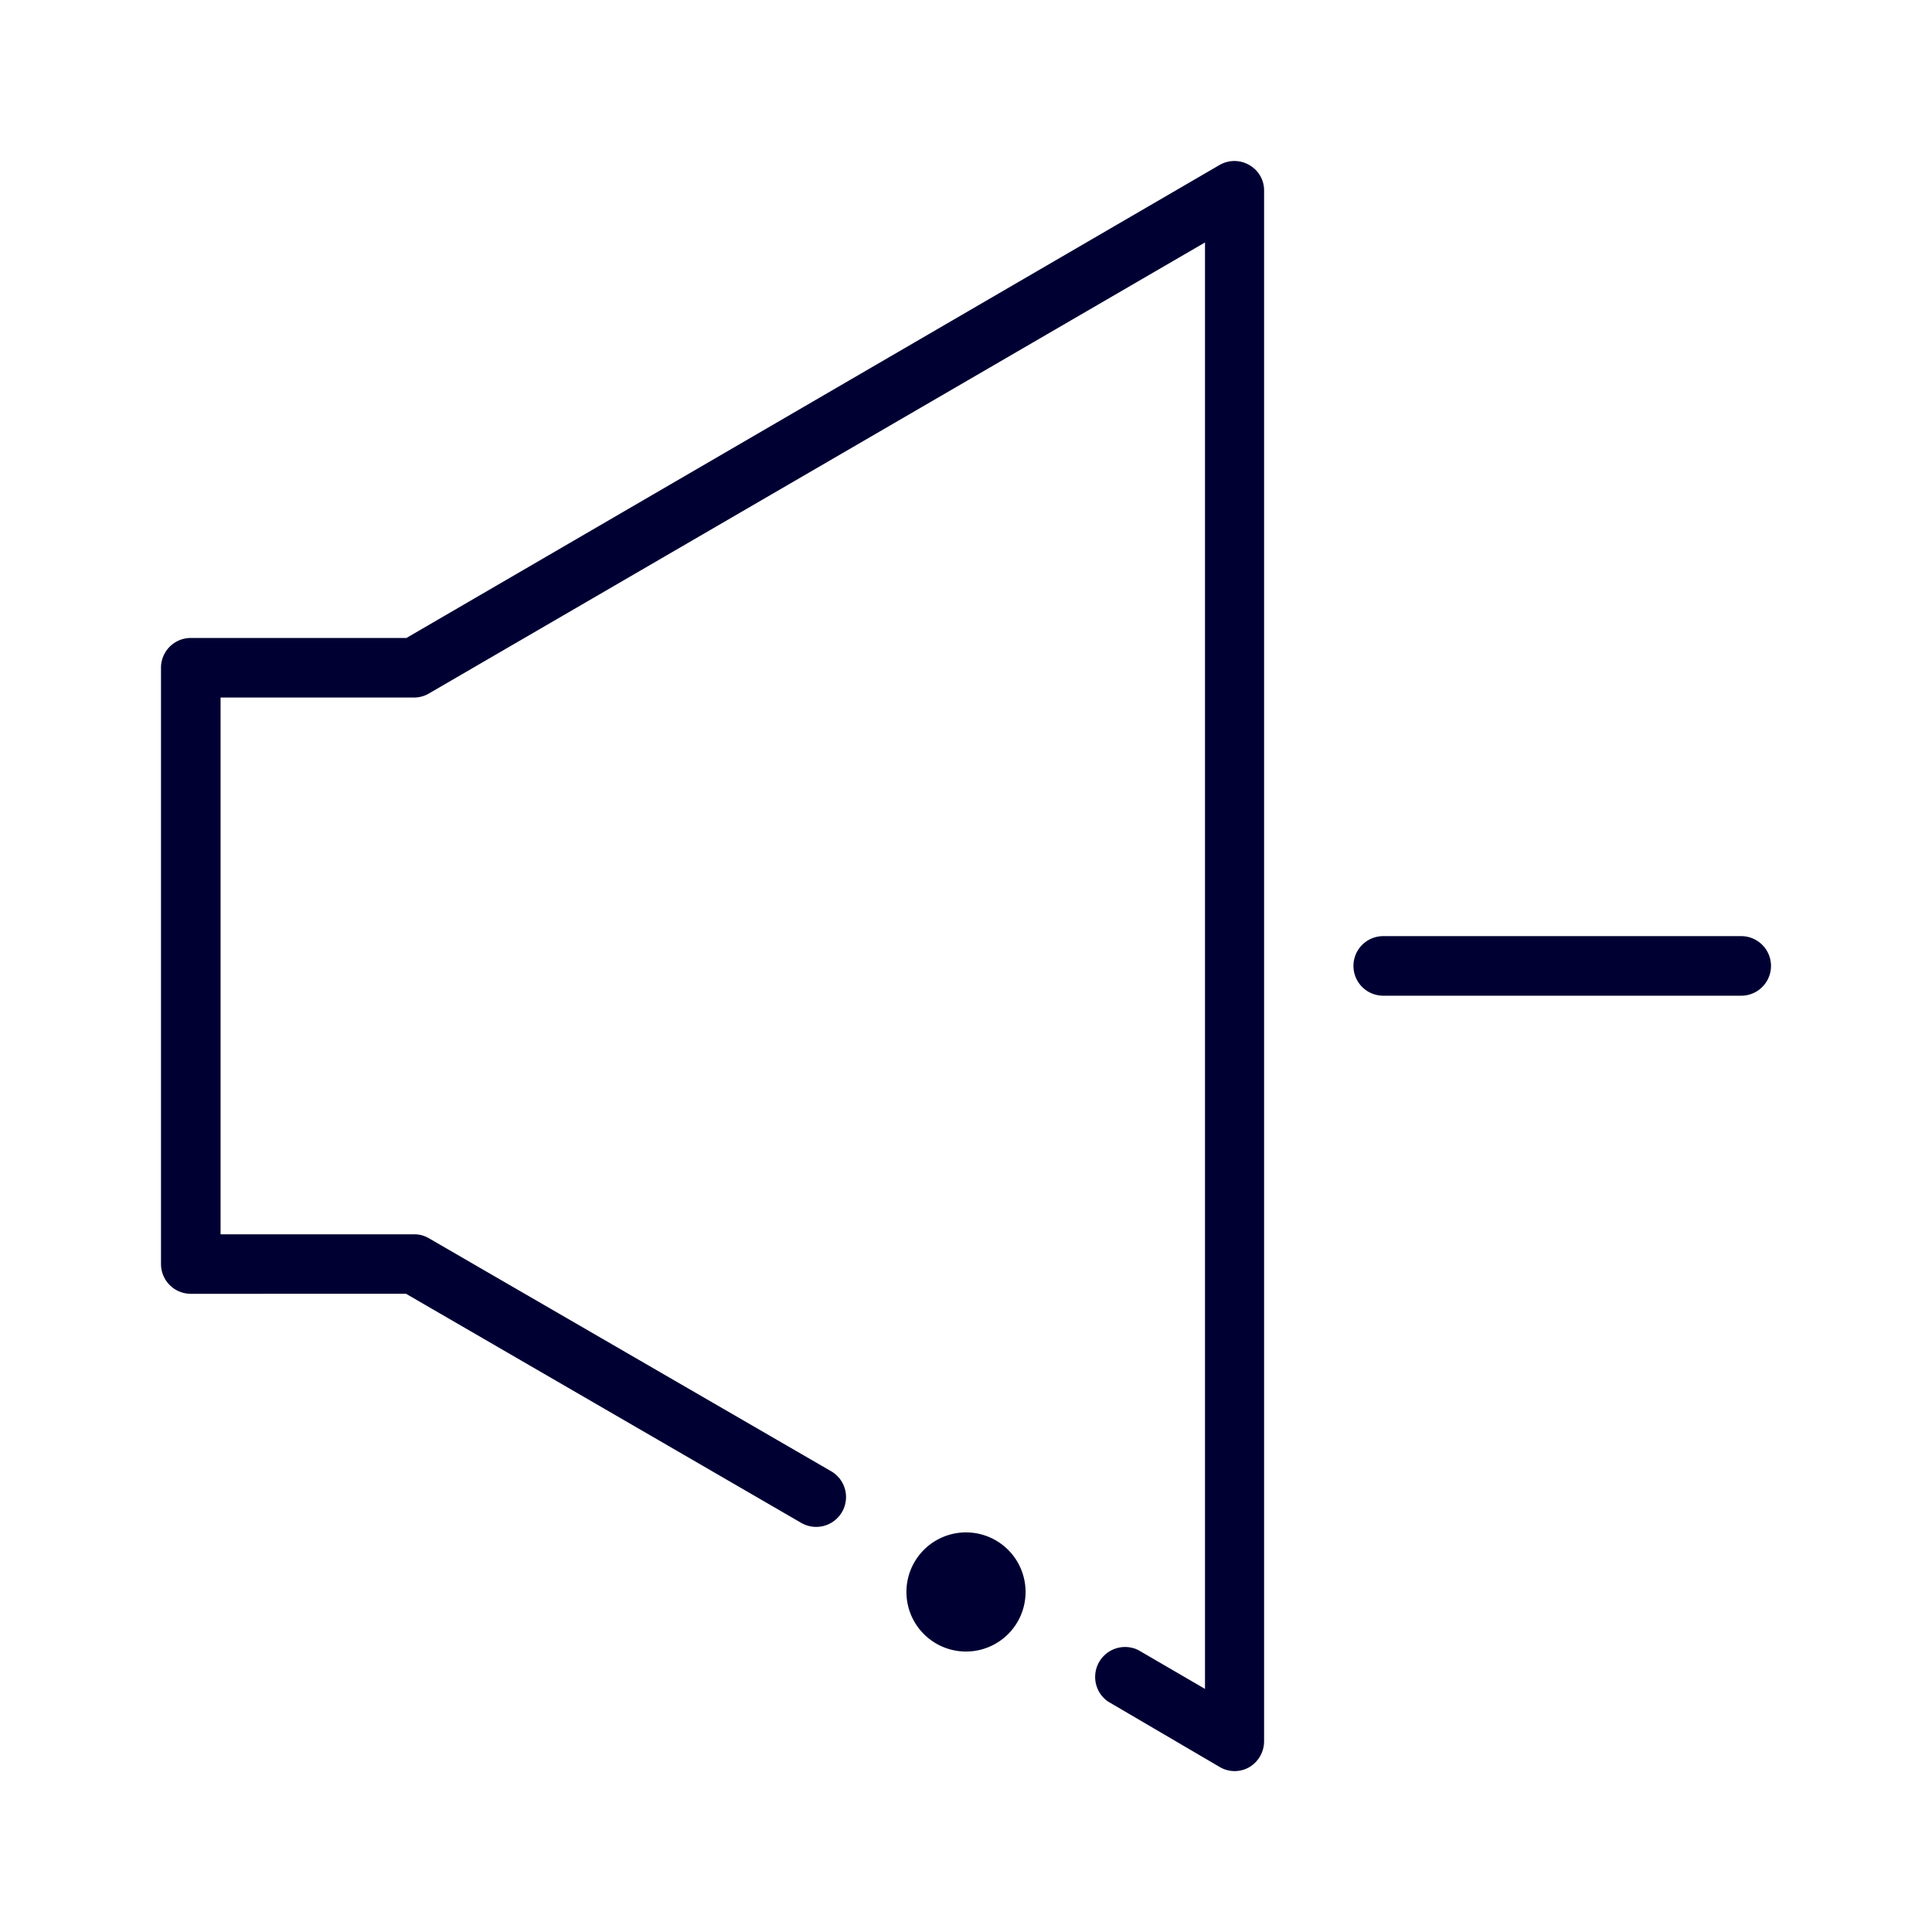 <svg width="24" height="24" fill="none" xmlns="http://www.w3.org/2000/svg"><path d="M15.703 2.368V21.63a.374.374 0 0 1-.185.323.363.363 0 0 1-.37-.005l-1.384-.811a.372.372 0 0 1 .375-.64l.83.483V3.012l-9.636 5.6a.363.363 0 0 1-.185.053H2.74v6.668h2.408c.067 0 .128.018.185.052l4.993 2.892a.37.37 0 1 1-.374.64l-4.908-2.845H2.37a.37.37 0 0 1-.37-.37V8.295a.37.37 0 0 1 .37-.37h2.679l10.1-5.875a.368.368 0 0 1 .37 0 .361.361 0 0 1 .184.318ZM12 19.036a.74.74 0 0 0 0 1.48.74.74 0 0 0 0-1.48Zm5.183-7.407h4.447a.37.37 0 0 1 0 .74h-4.447a.37.37 0 0 1 0-.74Z" fill="#003"/></svg>